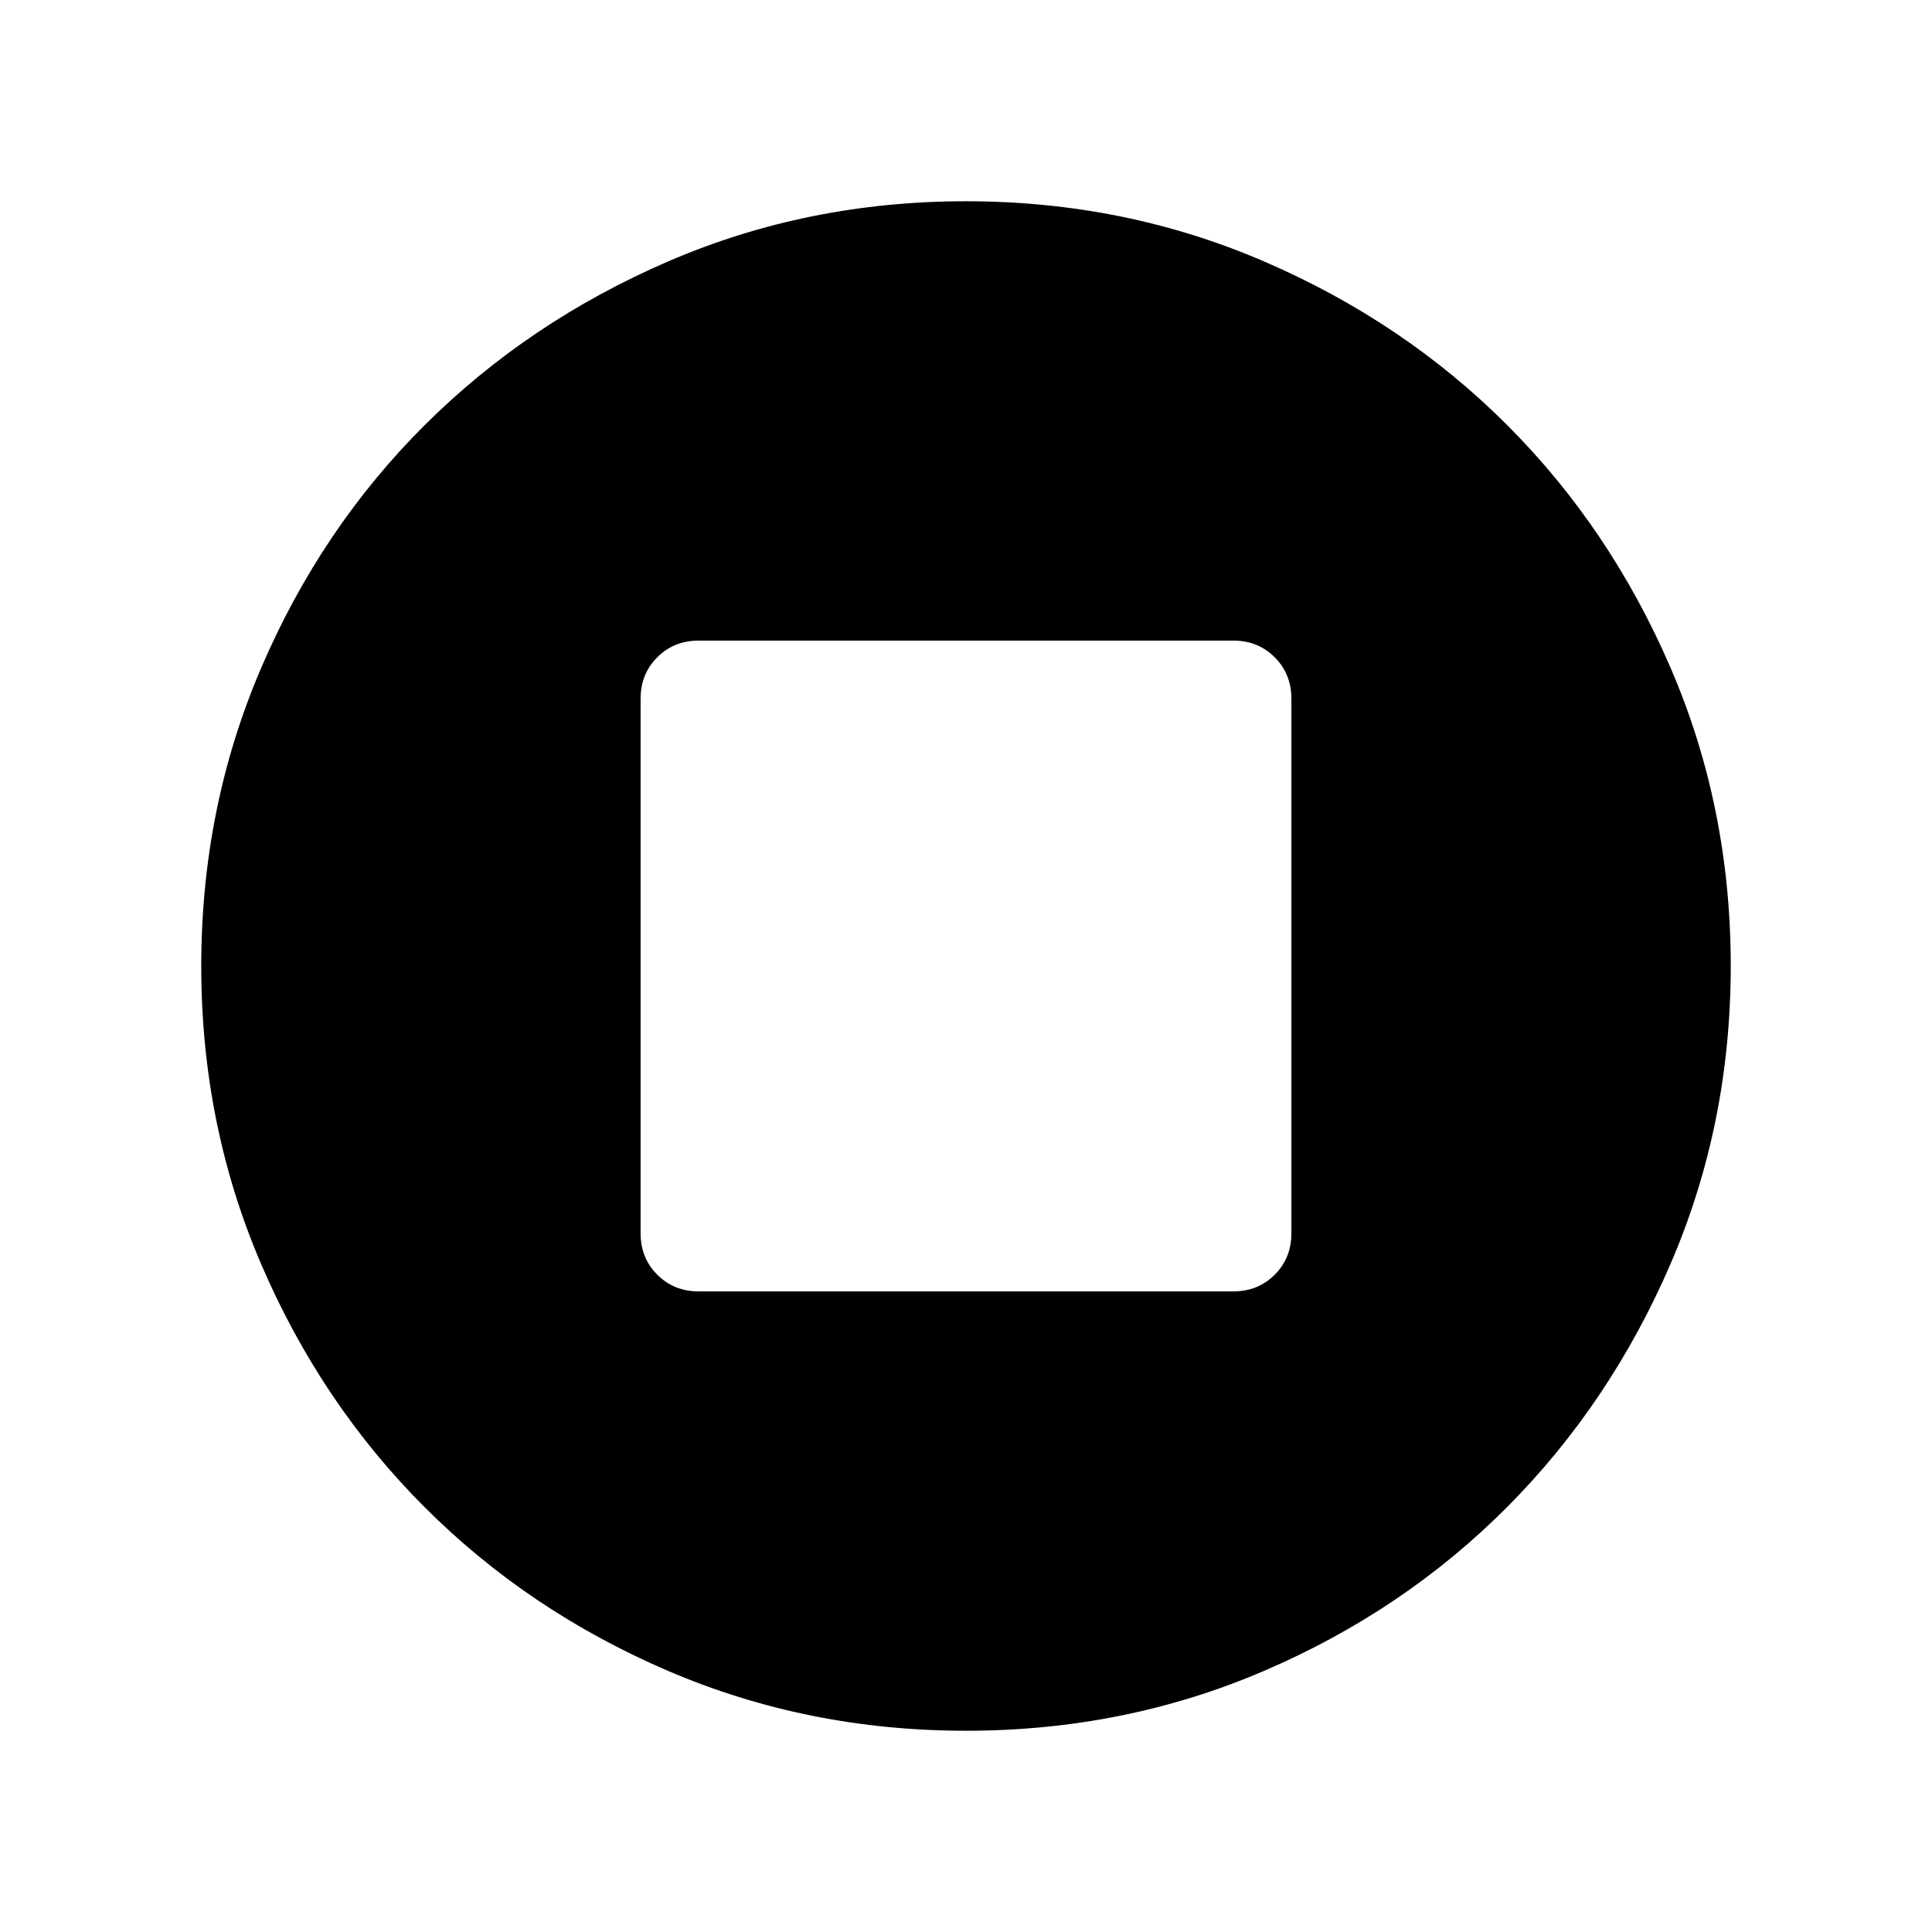 <svg xmlns="http://www.w3.org/2000/svg" width="48" height="48" viewBox="0 -960 960 960"><path d="M347.15-318.31h265.7q12.25 0 20.55-8.29 8.29-8.3 8.29-20.55v-265.7q0-12.25-8.29-20.55-8.3-8.29-20.55-8.29h-265.7q-12.25 0-20.55 8.29-8.29 8.3-8.29 20.55v265.7q0 12.25 8.29 20.55 8.3 8.29 20.55 8.29ZM480.04-100q-78.81 0-148.15-29.77-69.35-29.77-120.85-81.27t-81.27-120.81Q100-401.16 100-479.96q0-78.81 29.77-148.15 29.77-69.35 81.27-120.66t120.81-81.27Q401.16-860 479.96-860q78.81 0 148.18 29.92t120.68 81.21q51.31 51.29 81.25 120.63Q860-558.9 860-480.07q0 78.84-29.96 148.18-29.96 69.35-81.27 120.85-51.31 51.5-120.62 81.27Q558.84-100 480.04-100Z"/></svg>